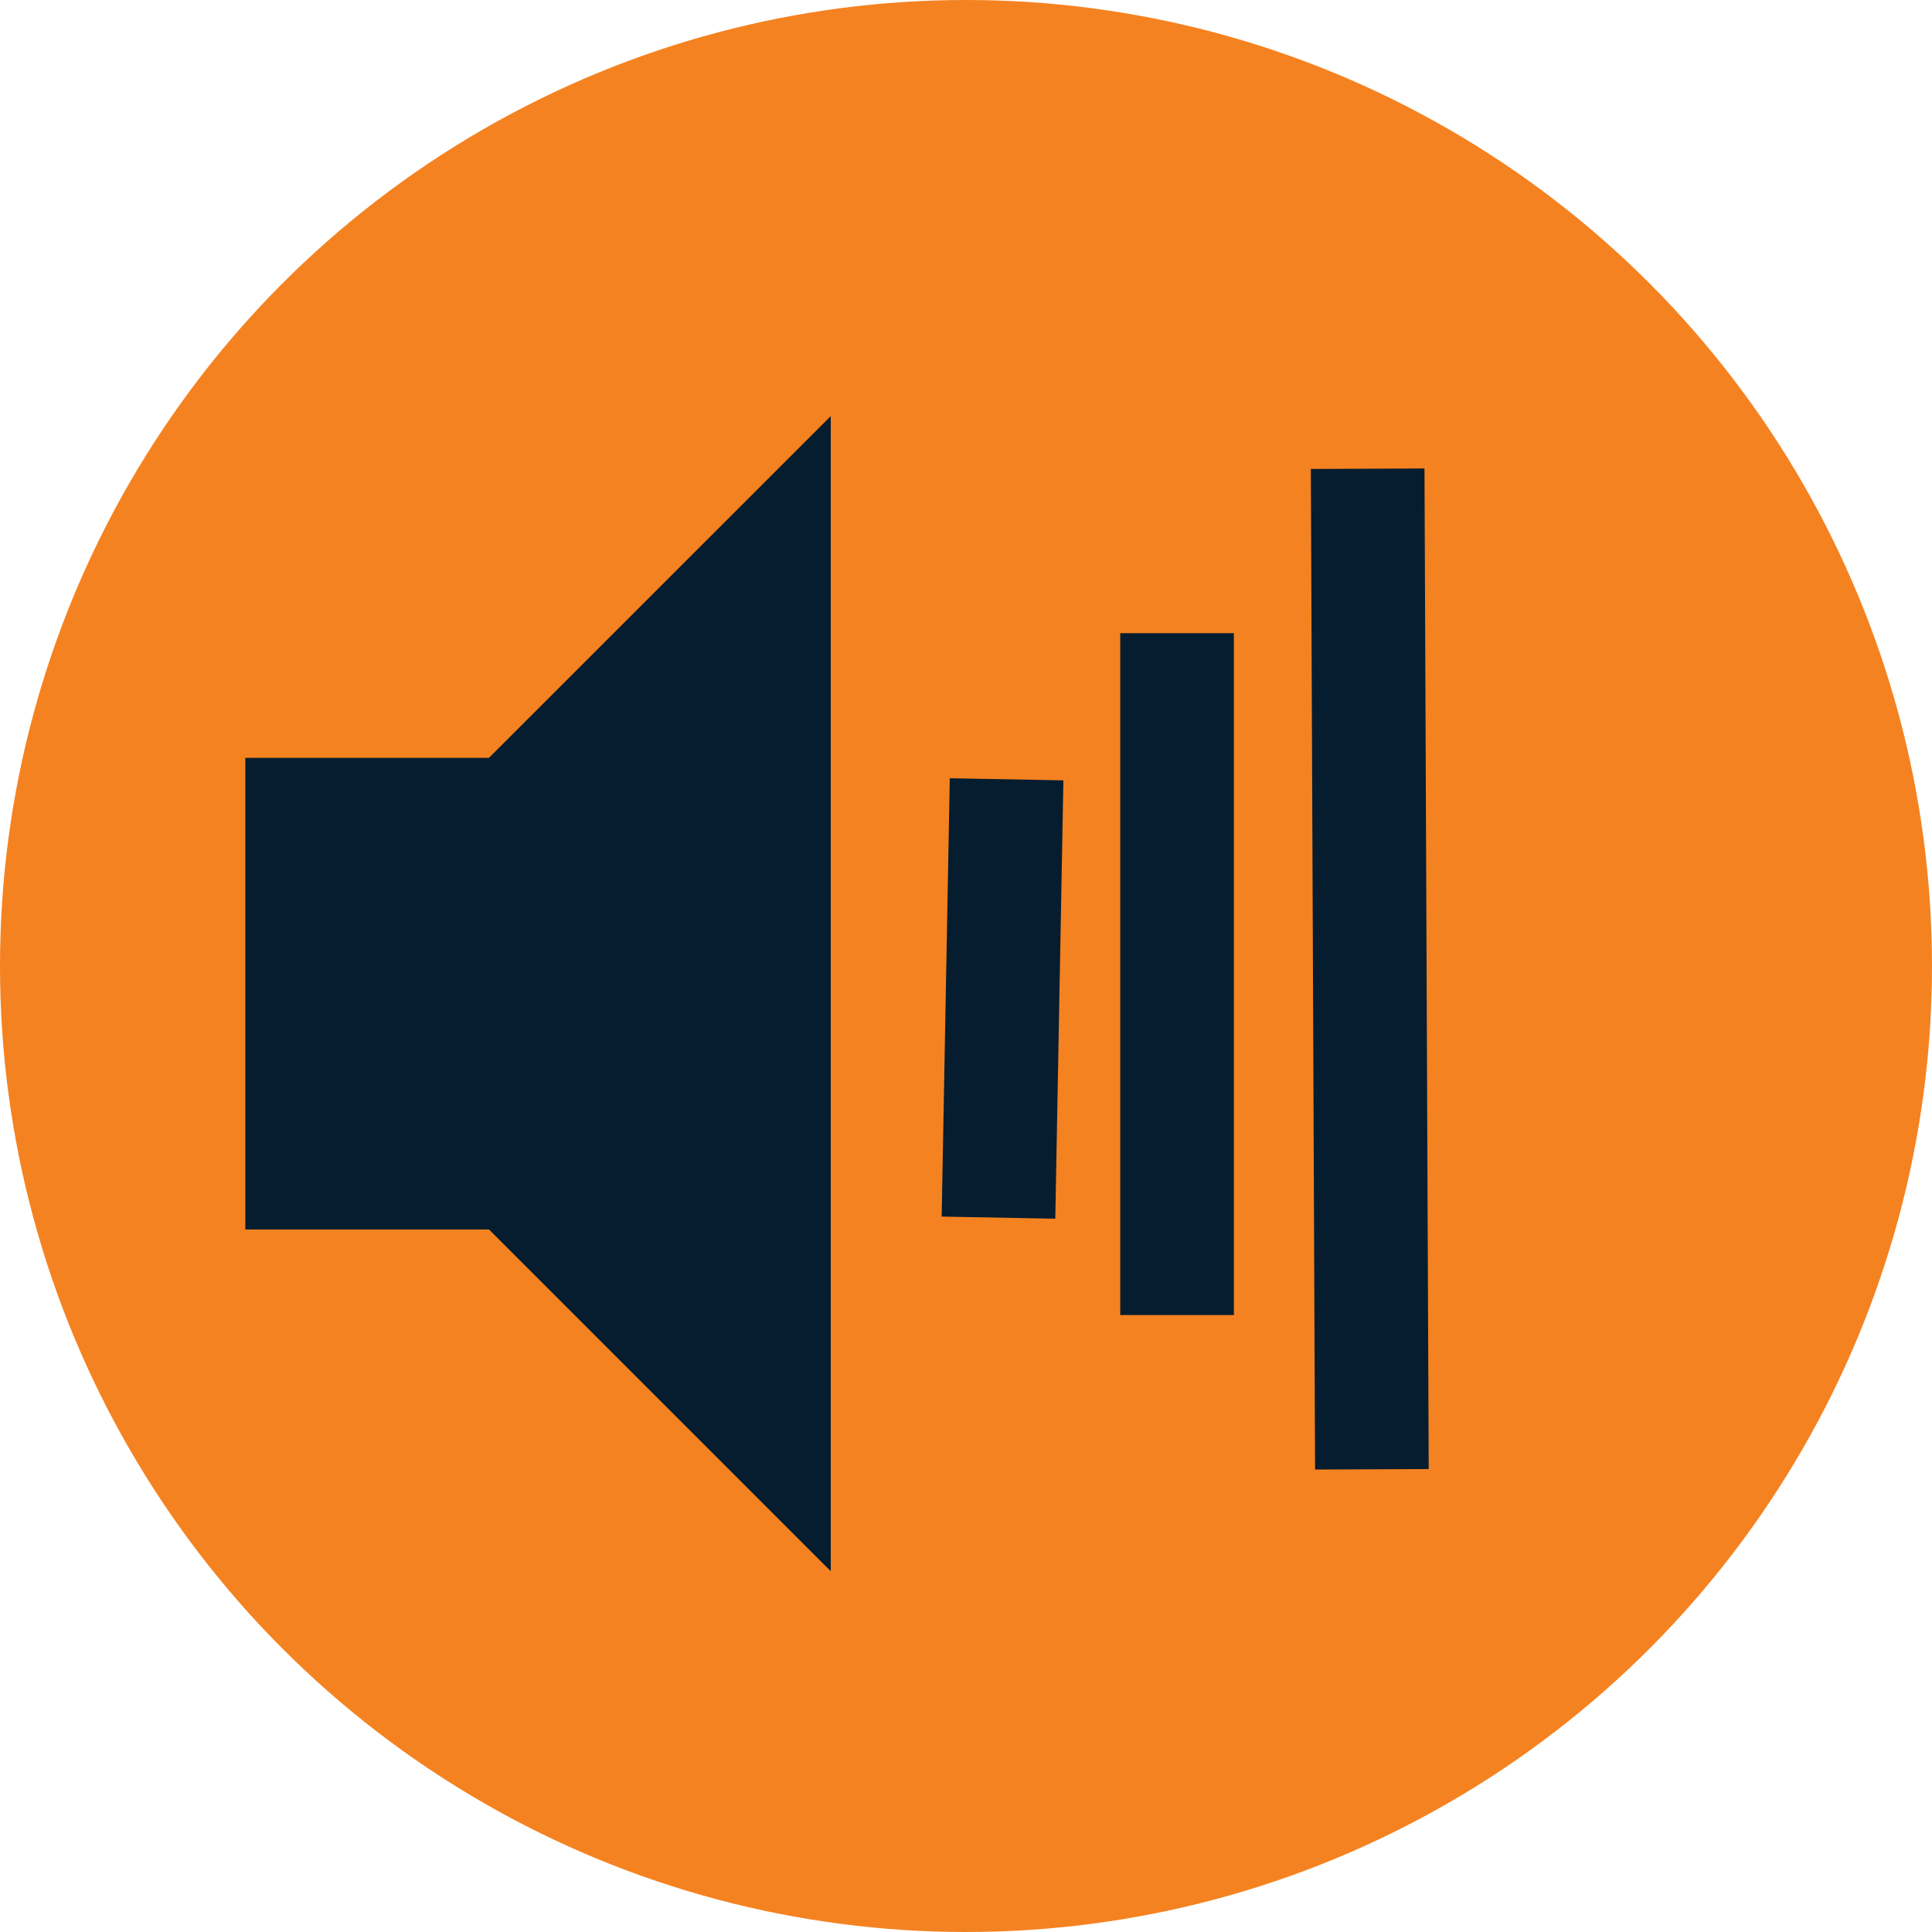 <svg xmlns="http://www.w3.org/2000/svg" viewBox="0 0 119 119"><defs><style>.cls-1{fill:#f58220;}.cls-2{fill:#061d2f;}.cls-3{fill:none;stroke:#061d2f;stroke-miterlimit:10;stroke-width:7px;}</style></defs><g id="Layer_2" data-name="Layer 2"><g id="Layer_11" data-name="Layer 11"><circle class="cls-1" cx="59.5" cy="59.5" r="59.5"/><rect class="cls-2" x="15.11" y="46.68" width="29.05" height="29.05"/><polygon class="cls-2" points="51.17 96.78 15.59 61.2 51.17 25.63 51.17 96.78"/><line class="cls-3" x1="72.5" y1="39" x2="72.5" y2="81"/><line class="cls-3" x1="84.24" y1="28.87" x2="84.5" y2="90.5"/><line class="cls-3" x1="62" y1="48" x2="61.5" y2="75"/></g></g></svg>